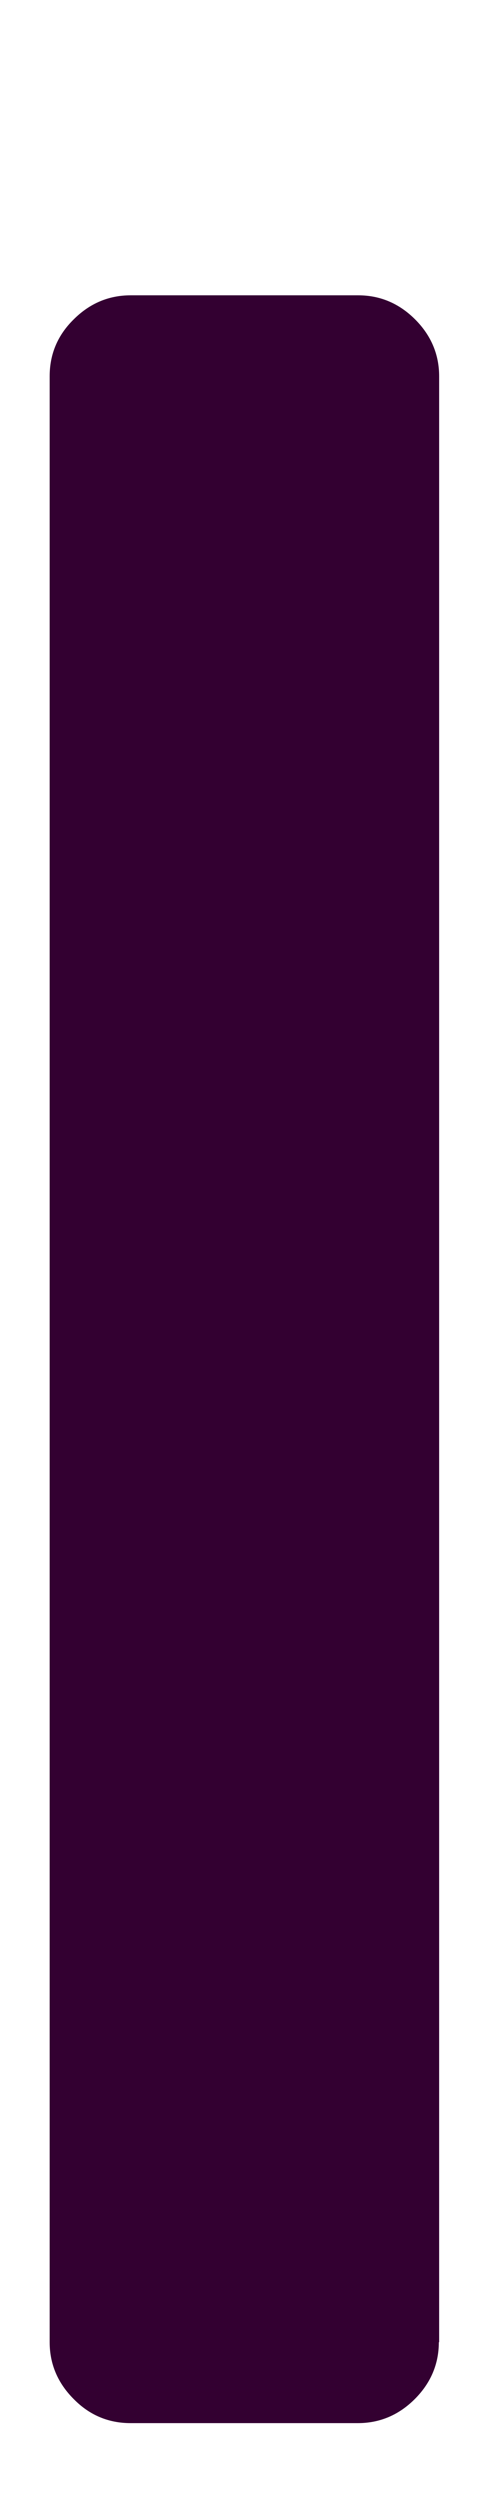 <?xml version="1.0" encoding="utf-8"?>
<!-- Generator: Adobe Illustrator 19.0.0, SVG Export Plug-In . SVG Version: 6.00 Build 0)  -->
<svg version="1.1" id="Layer_5" xmlns="http://www.w3.org/2000/svg" xmlns:xlink="http://www.w3.org/1999/xlink" x="0px" y="0px"
	 viewBox="0 0 154 800" style="enable-background:new 0 0 154 800;" xml:space="preserve">
<style type="text/css">
	.st0{fill:#330031;}
</style>
<path id="XMLID_550_" class="st0" d="M140.5,749.5c0,7-2.6,13.1-7.7,18.2c-5.1,5.1-11.2,7.7-18.2,7.7H41.8c-7,0-13.1-2.5-18.2-7.7
	c-5.1-5.1-7.7-11.2-7.7-18.2V120.4c0-7,2.5-13.1,7.7-18.2c5.1-5.1,11.2-7.7,18.2-7.7h72.9c7,0,13.1,2.6,18.2,7.7
	c5.1,5.1,7.7,11.2,7.7,18.2V749.5z"/>
</svg>
